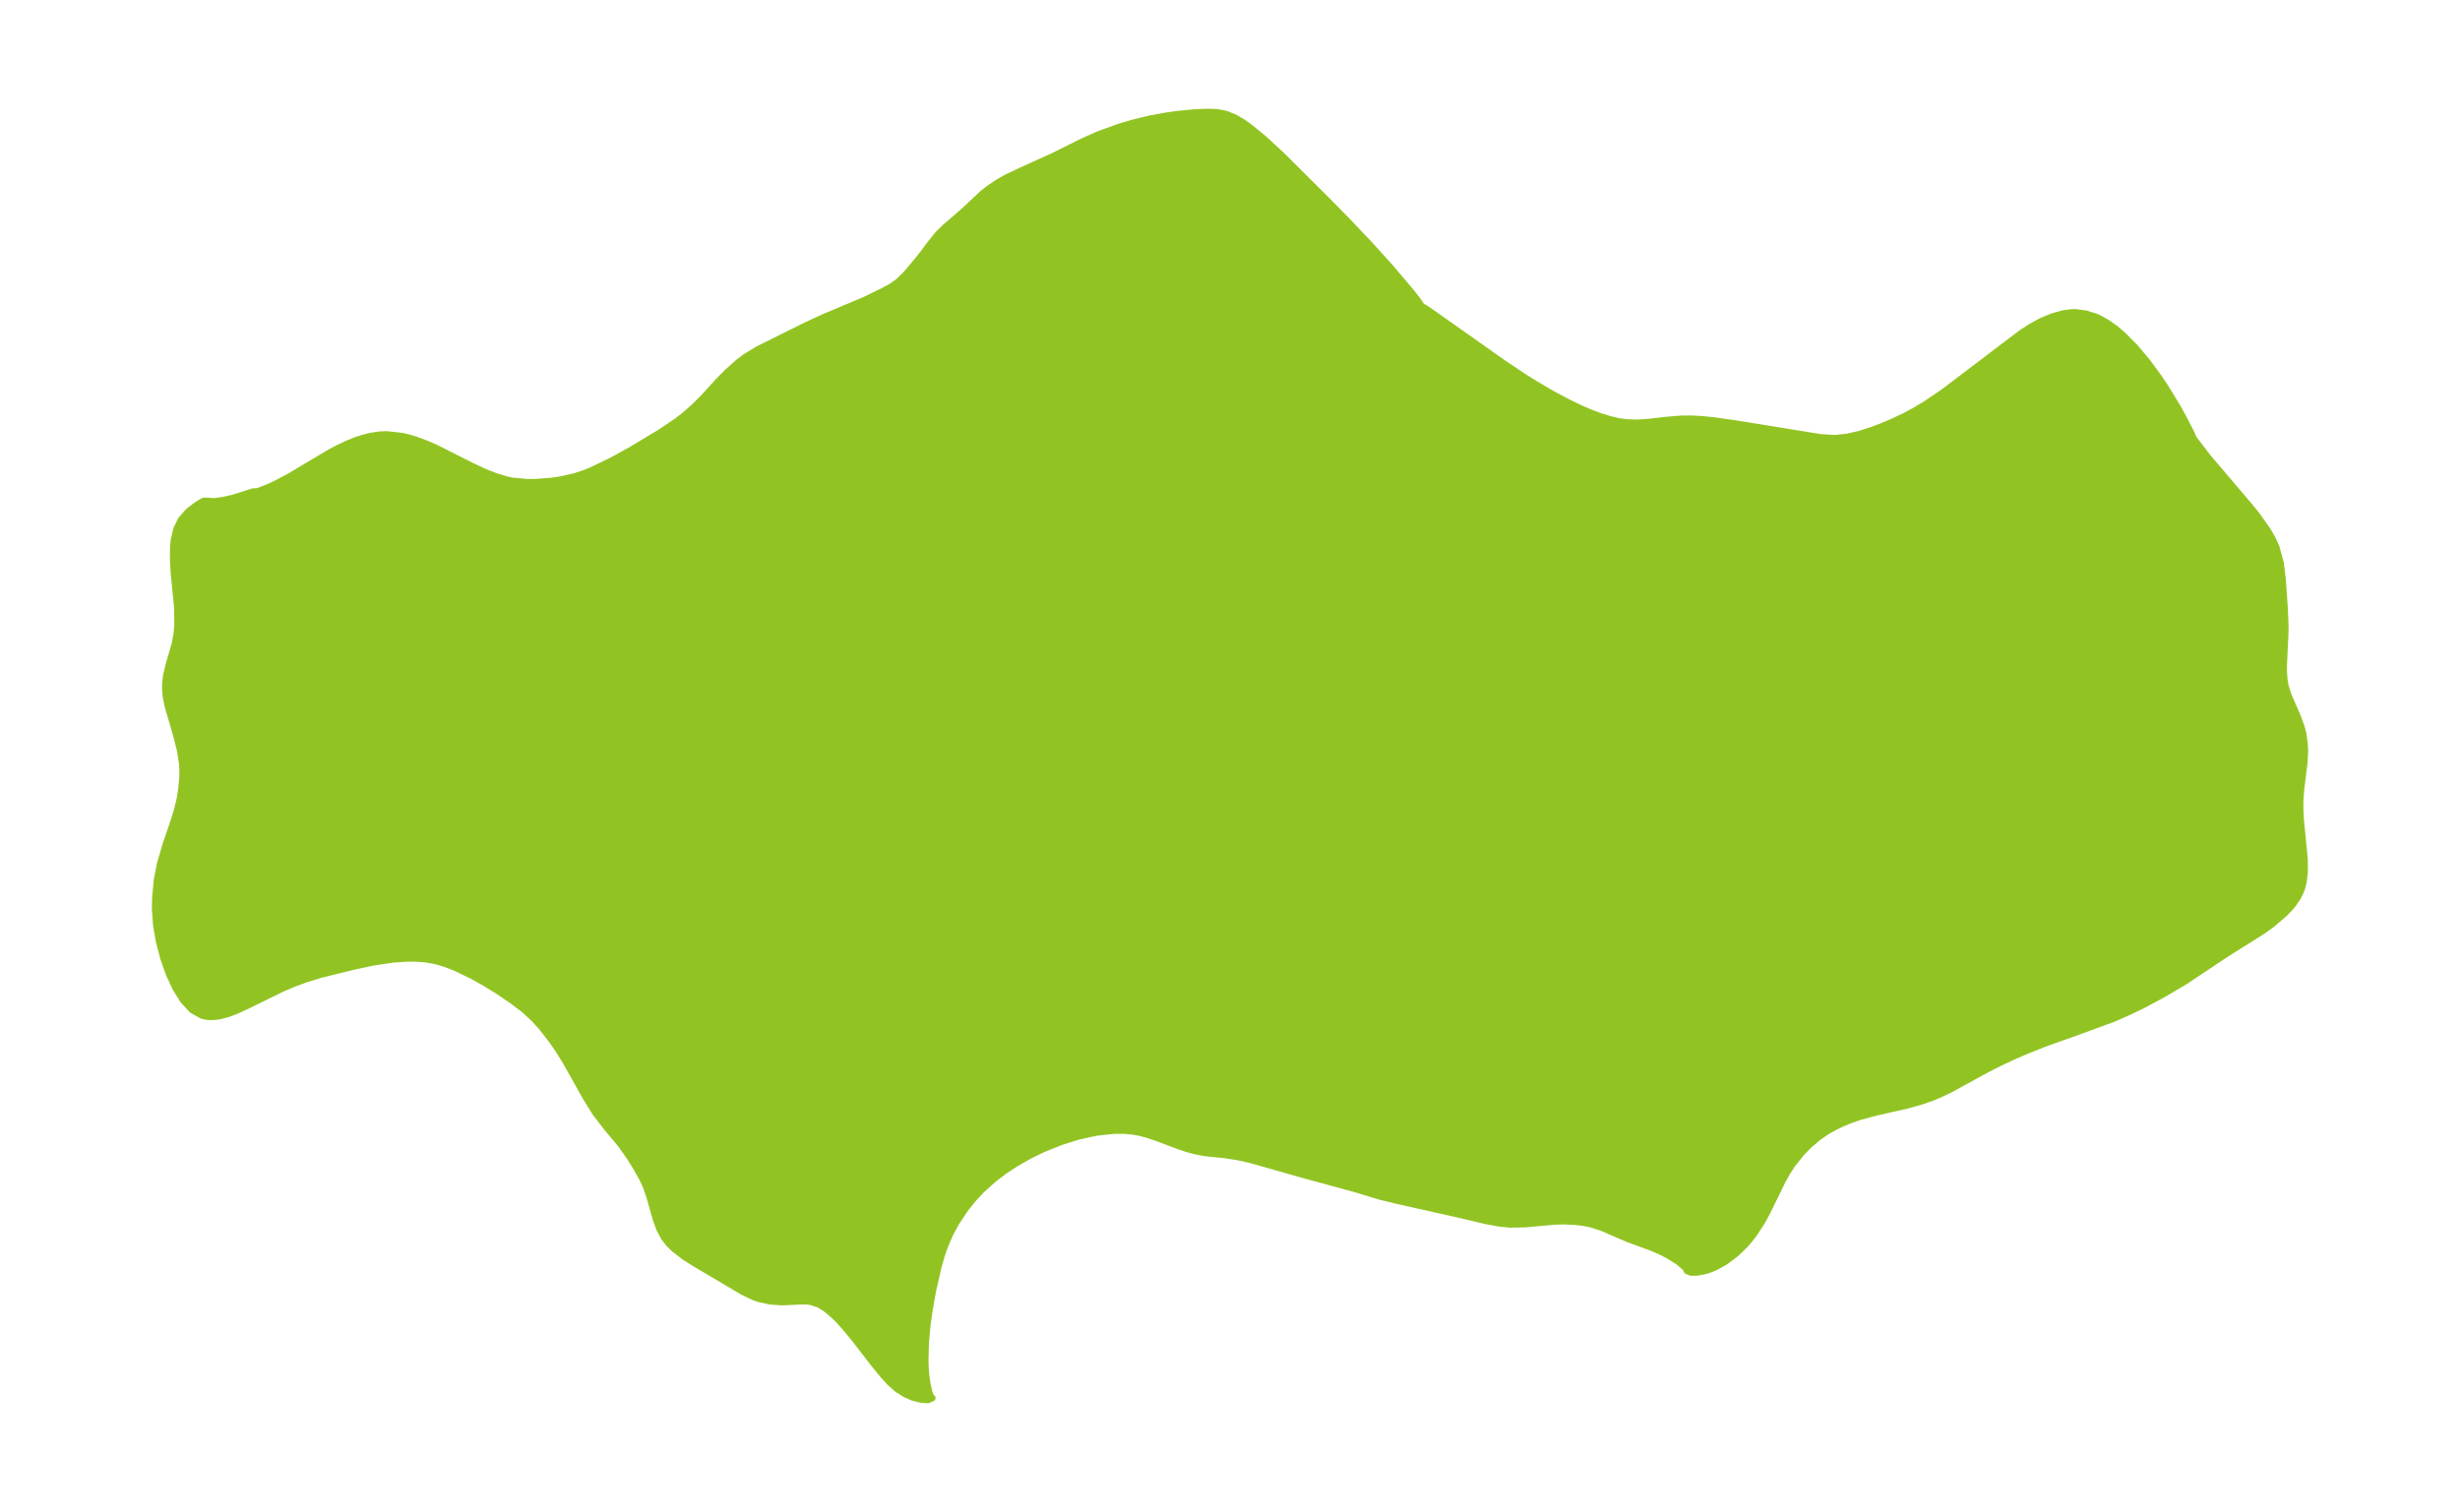 <?xml version="1.0" encoding="UTF-8"?>
<!DOCTYPE svg  PUBLIC '-//W3C//DTD SVG 1.1//EN'  'http://www.w3.org/Graphics/SVG/1.1/DTD/svg11.dtd'>
<svg width="371.52pt" height="228.41pt" version="1.1" viewBox="0 0 371.52 228.41" xmlns="http://www.w3.org/2000/svg" xmlns:xlink="http://www.w3.org/1999/xlink">
 <defs>
  <style type="text/css">*{stroke-linejoin: round; stroke-linecap: butt}</style>
 </defs>
 <g id="figure_1">
  <g id="patch_1">
   <path d="m0 228.41h371.52v-228.41h-371.52v228.41z" fill="none"/>
  </g>
  <g id="axes_1">
   <g id="PatchCollection_1">
    <defs>
     <path id="m6c7db44a9d" d="m214.72-182.11 0.44 0.215 0.728 0.489 11.161 7.88 2.871 1.924 1.82 1.147 2.67 1.564 2.48 1.32 1.723 0.829 1.61 0.694 1.433 0.538 1.456 0.452 1.329 0.309 1.136 0.165 1.748 0.055 1.738-0.118 2.634-0.304 2.161-0.181 1.605-0.014 1.69 0.096 1.694 0.177 3.426 0.485 12.616 2.05 2.184 0.139 1.846-0.186 1.909-0.436 1.879-0.601 1.439-0.541 1.738-0.731 1.734-0.825 1.451-0.775 1.732-1.031 2.719-1.836 11.722-8.903 1.59-1.032 1.494-0.801 1.631-0.682 1.683-0.467 1.337-0.161 0.533-0.003 1.495 0.195 1.489 0.474 0.636 0.285 1.216 0.694 1.168 0.842 1.148 0.982 1.811 1.836 1.744 2.074 1.749 2.368 1 1.485 1.808 2.957 0.969 1.747 1.298 2.528 0.02 0.184 0.338 0.563 1.99 2.606 6.407 7.532 1.089 1.358 1.536 2.168 0.748 1.29 0.589 1.289 0.668 2.44 0.294 2.458 0.298 4.359 0.11 2.624-0.025 1.432-0.219 4.594 0.007 0.994 0.097 1.225 0.163 0.895 0.41 1.323 1.409 3.237 0.615 1.687 0.233 0.914 0.205 1.405 0.064 1.233-0.096 1.825-0.477 3.756-0.148 1.921 0.005 1.389 0.077 1.432 0.591 6.064 0.007 1.902-0.177 1.466-0.228 0.902-0.195 0.537-0.444 0.895-0.702 1.027-0.516 0.612-0.756 0.779-1.919 1.642-1.383 1.001-5.463 3.433-6.294 4.194-3.321 1.958-3.087 1.659-2.091 0.998-2.249 0.992-6.027 2.211-3.962 1.396-2.906 1.146-2.081 0.889-2.234 1.05-2.158 1.09-5.255 2.896-1.725 0.818-1.102 0.458-1.712 0.593-2.195 0.606-4.532 1.024-2.397 0.637-1.434 0.496-1.152 0.474-1.251 0.592-1.181 0.66-1.293 0.887-1.41 1.197-1.139 1.165-1.375 1.717-0.715 1.087-0.741 1.3-2.395 4.906-0.723 1.335-1.242 1.913-0.777 0.991-0.7 0.785-1.269 1.214-1.596 1.204-1.618 0.89-1.203 0.445-1.385 0.282-0.953 0.012-0.609-0.253-0.11-0.28-0.193-0.241-0.988-0.842-1.365-0.867-1.223-0.647-1.35-0.587-3.697-1.361-3.958-1.709-1.747-0.553-1.109-0.204-1.152-0.129-1.766-0.086-1.326 0.045-4.536 0.409-2.238 0.033-1.592-0.157-1.98-0.363-3.889-0.92-9.768-2.193-2.353-0.577-3.714-1.126-7.873-2.148-8.162-2.316-1.785-0.389-1.768-0.278-3.114-0.319-1.52-0.288-1.238-0.34-1.31-0.44-3.207-1.211-1.35-0.454-1.117-0.304-1.044-0.204-1.46-0.141-1.512 0.001-2.677 0.285-2.749 0.598-2.665 0.839-2.654 1.073-2.082 1.014-2.031 1.155-1.685 1.108-1.614 1.222-1.832 1.644-1.31 1.402-1.204 1.508-1.384 2.09-0.879 1.629-0.752 1.708-0.49 1.379-0.529 1.818-0.861 3.777-0.51 2.853-0.311 2.232-0.237 2.518-0.085 2.822 0.038 1.183 0.077 1.005 0.189 1.397 0.271 1.218 0.267 0.733 0.23 0.194-0.633 0.286-1.03-0.045-1.261-0.327-1.169-0.511-1.149-0.727-1.155-1.02-0.993-1.086-1.515-1.861-2.801-3.621-1.417-1.727-0.874-0.977-0.869-0.877-1.29-1.075-0.994-0.59-1.168-0.382-0.598-0.078-0.825-0.009-2.94 0.134-1.749-0.117-1.787-0.385-0.721-0.257-1.734-0.84-7.222-4.276-1.519-0.96-1.557-1.201-0.818-0.81-0.69-0.886-0.701-1.309-0.521-1.424-0.951-3.373-0.582-1.673-0.529-1.145-0.888-1.597-0.981-1.577-1.356-1.936-2.13-2.553-1.733-2.253-1.465-2.367-2.946-5.243-1.041-1.699-1.087-1.607-1.673-2.14-1.077-1.175-1.41-1.314-1.829-1.395-2.079-1.411-2.123-1.317-1.861-1.04-2.482-1.199-1.327-0.525-1.163-0.374-1.016-0.25-1.246-0.198-1.325-0.091-1.343 0.001-2.115 0.145-2.947 0.435-2.692 0.568-5.283 1.301-2.286 0.713-1.661 0.602-1.86 0.787-5.16 2.537-1.729 0.794-1.242 0.472-1.147 0.314-0.773 0.125-0.813 0.037-0.528-0.04-0.679-0.149-1.52-0.858-1.323-1.429-1.153-1.848-0.995-2.148-0.834-2.354-0.656-2.483-0.443-2.549-0.179-2.561 0.049-1.759 0.243-2.512 0.471-2.41 0.813-2.801 1.247-3.658 0.575-1.885 0.356-1.517 0.24-1.543 0.148-1.626 0.012-1.292-0.05-0.809-0.303-1.958-0.612-2.44-1.24-4.221-0.298-1.465-0.113-1.132 0.011-0.967 0.145-1.167 0.413-1.716 0.883-3.029 0.277-1.454 0.122-1.401-0.026-2.6-0.525-5.327-0.117-2.022 0.029-1.929 0.109-1.064 0.393-1.603 0.673-1.373 1.071-1.224 1.141-0.887 0.853-0.544 0.413-0.195 1.497 0.086 1.229-0.162 1.616-0.35 3.052-0.967 0.66-0.023 1.567-0.598 1.156-0.537 2.183-1.155 5.952-3.546 1.212-0.653 1.645-0.779 1.14-0.453 1.041-0.341 1.164-0.293 1.326-0.207 1.1-0.055 2.407 0.271 1.095 0.268 1.074 0.333 1.602 0.609 1.383 0.613 5.33 2.696 1.953 0.91 1.871 0.725 1.43 0.416 0.851 0.177 2.266 0.212 1.322-0.011 2.38-0.189 1.326-0.193 2.124-0.479 1.519-0.502 0.954-0.385 3.151-1.519 2.887-1.585 4.418-2.658 2.513-1.698 1.102-0.848 1.367-1.187 1.523-1.504 2.249-2.476 1.42-1.437 1.713-1.516 0.966-0.729 1.949-1.181 6.995-3.479 2.834-1.319 6.186-2.604 2.69-1.298 1.35-0.734 1.138-0.795 1.147-1.126 1.103-1.307 1.224-1.49 1.195-1.614 1.284-1.595 1.037-1.023 2.943-2.548 2.716-2.554 1.092-0.853 1.185-0.797 1.197-0.695 2.243-1.075 4.98-2.252 4.35-2.173 2.486-1.112 3.097-1.124 2.116-0.627 2.634-0.638 2.425-0.44 1.647-0.231 2.372-0.238 2.198-0.097 1.415 0.051 1.342 0.251 1.378 0.564 1.193 0.706 1.011 0.715 2.194 1.803 2.734 2.535 6.702 6.668 3.152 3.209 3.463 3.654 3.083 3.41 3.153 3.742 0.833 1.068 0.685 0.999" stroke="#91c423"/>
    </defs>
    <g clip-path="url(#p5e2cb2fa6f)">
     <use y="228.407" fill="#91c423" stroke="#91c423" xlink:href="#m6c7db44a9d"/>
    </g>
   </g>
  </g>
 </g>
 <defs>
  <clipPath id="p5e2cb2fa6f">
   <rect x="7.2" y="7.2" width="357.12" height="214.01"/>
  </clipPath>
 </defs>
</svg>
